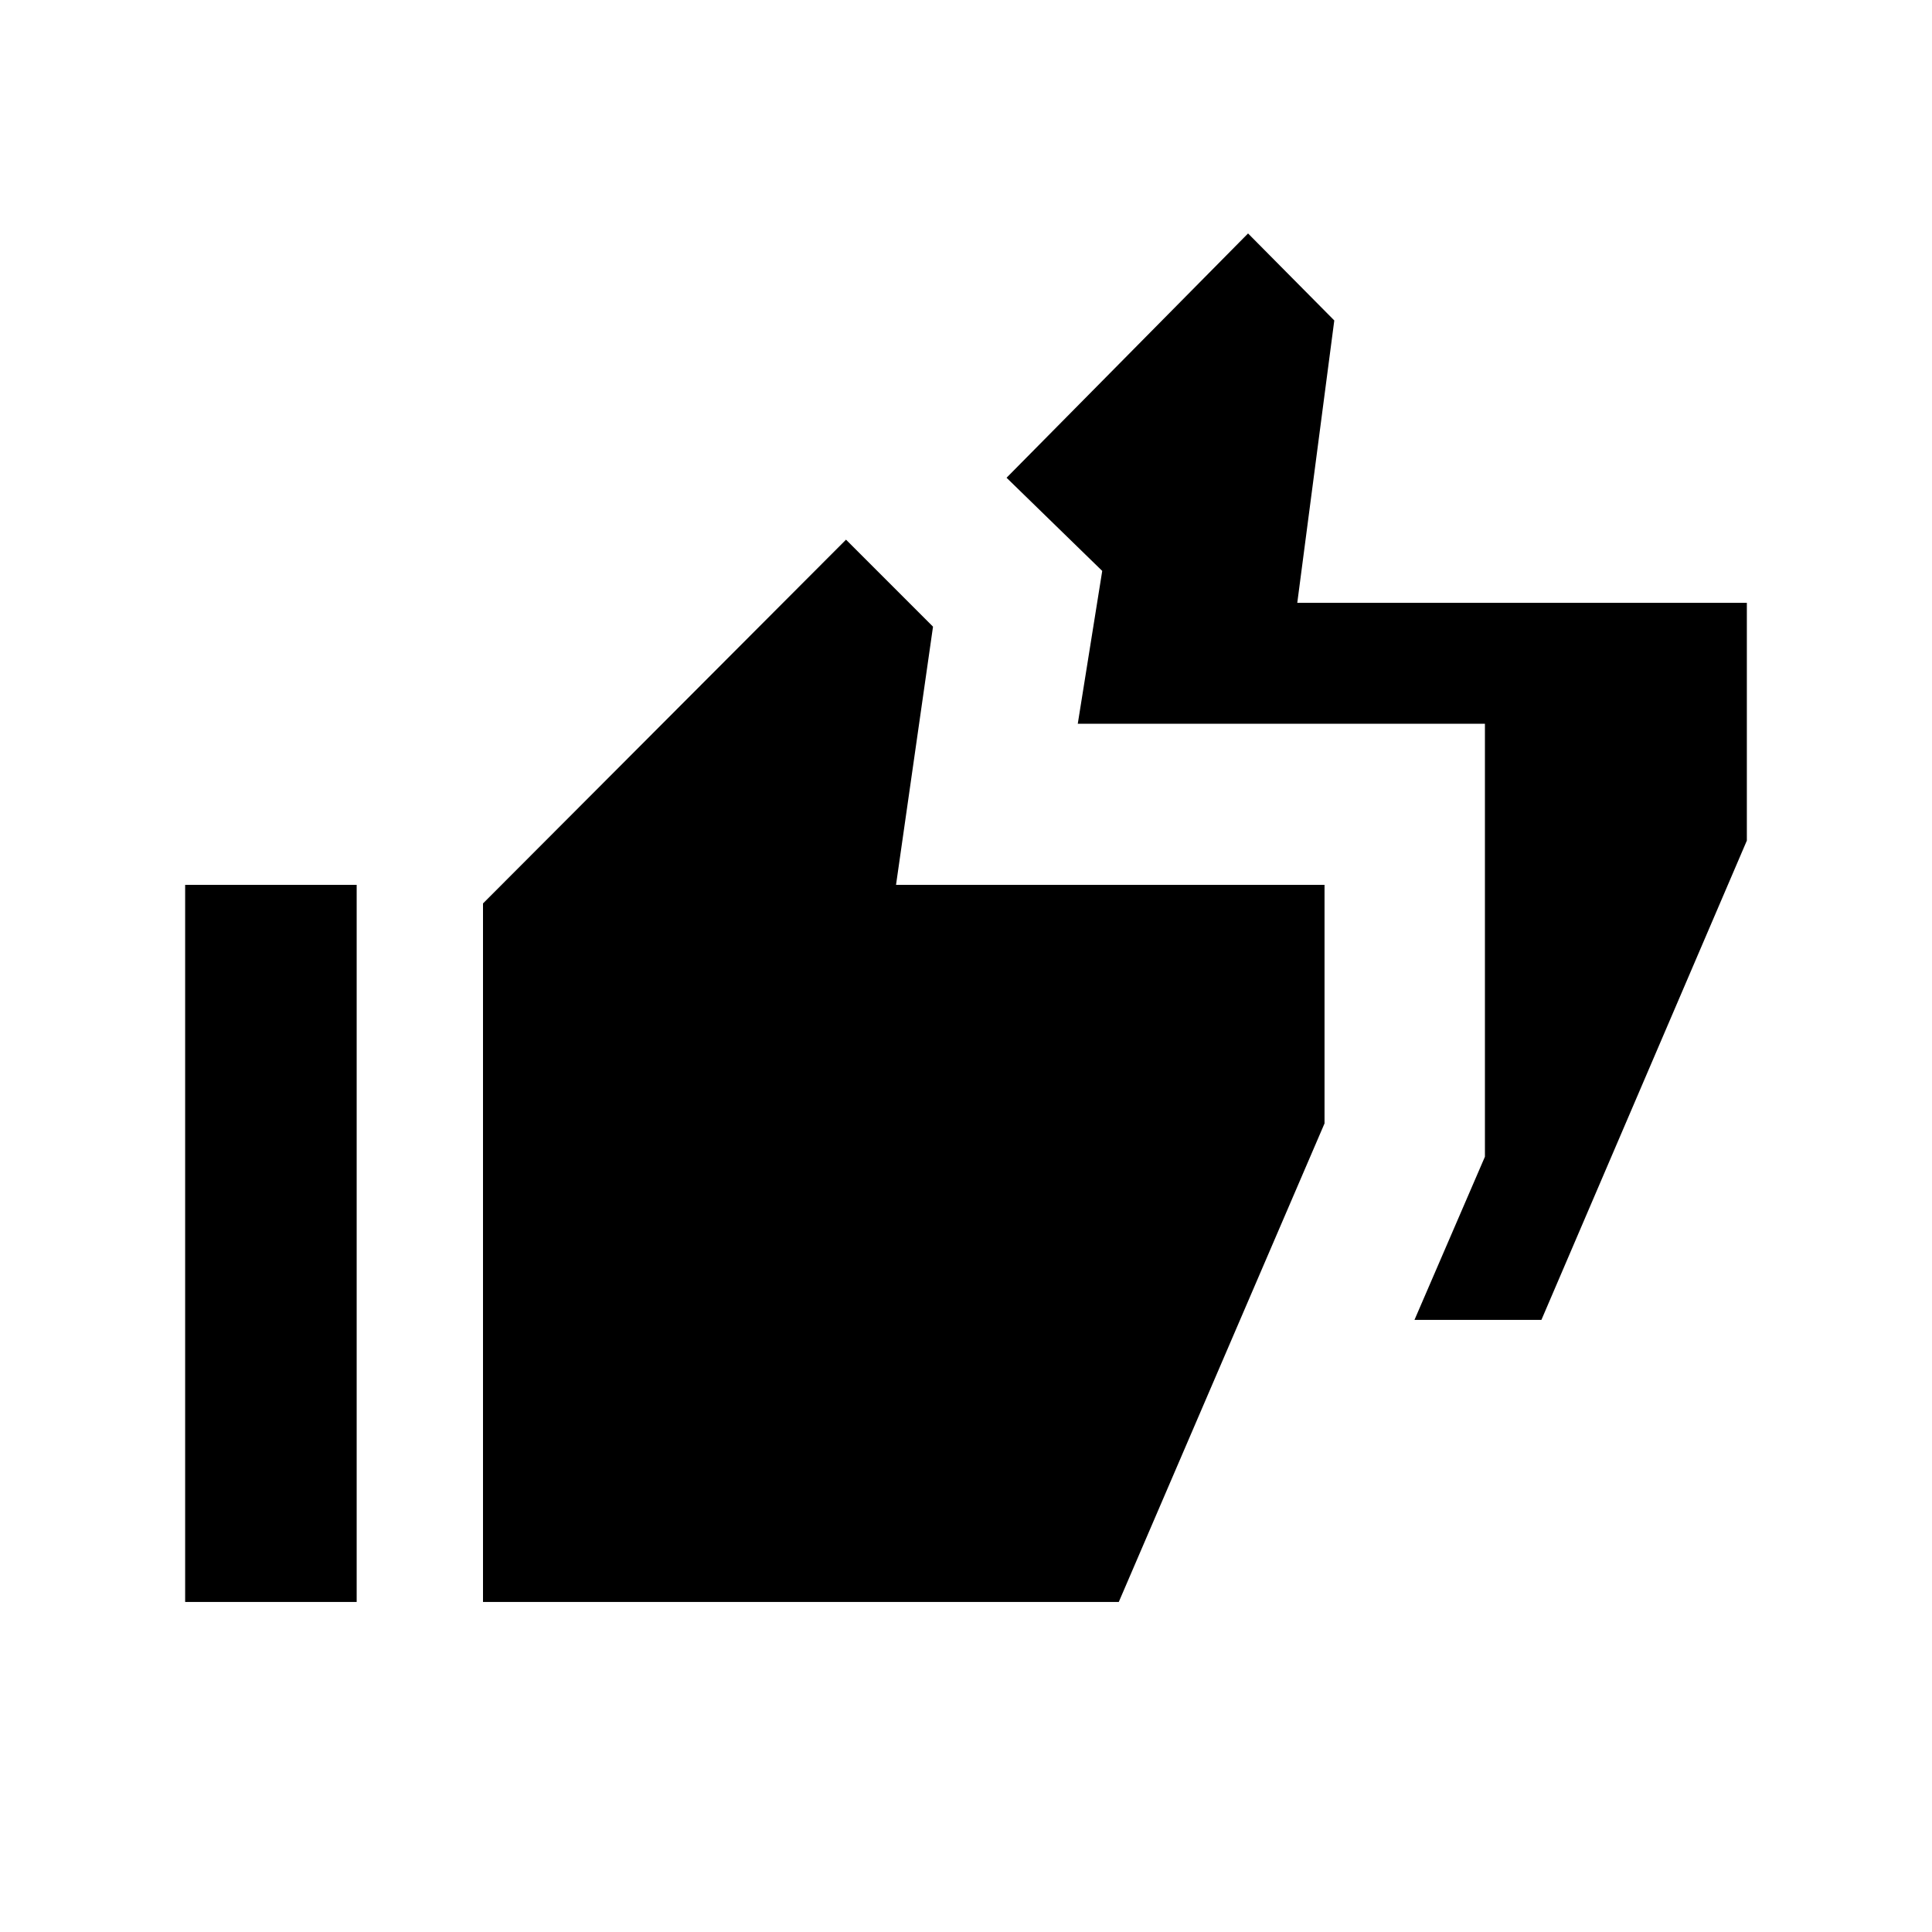 <svg xmlns="http://www.w3.org/2000/svg" height="20" viewBox="0 -960 960 960" width="20"><path d="m702.85-304.16 35-81.07v-215.15H535.54l12.15-75.93-47.54-46.3 120-121.39L663-800.77l-18.39 140.31H868v118.15L765.92-304.16h-63.07ZM92-164v-356.31h85.23V-164H92Zm148 0v-347.08l180.38-180.76 43.23 43.23-18.38 128.3h212.92v118.54L555.92-164H240Z"/></svg>